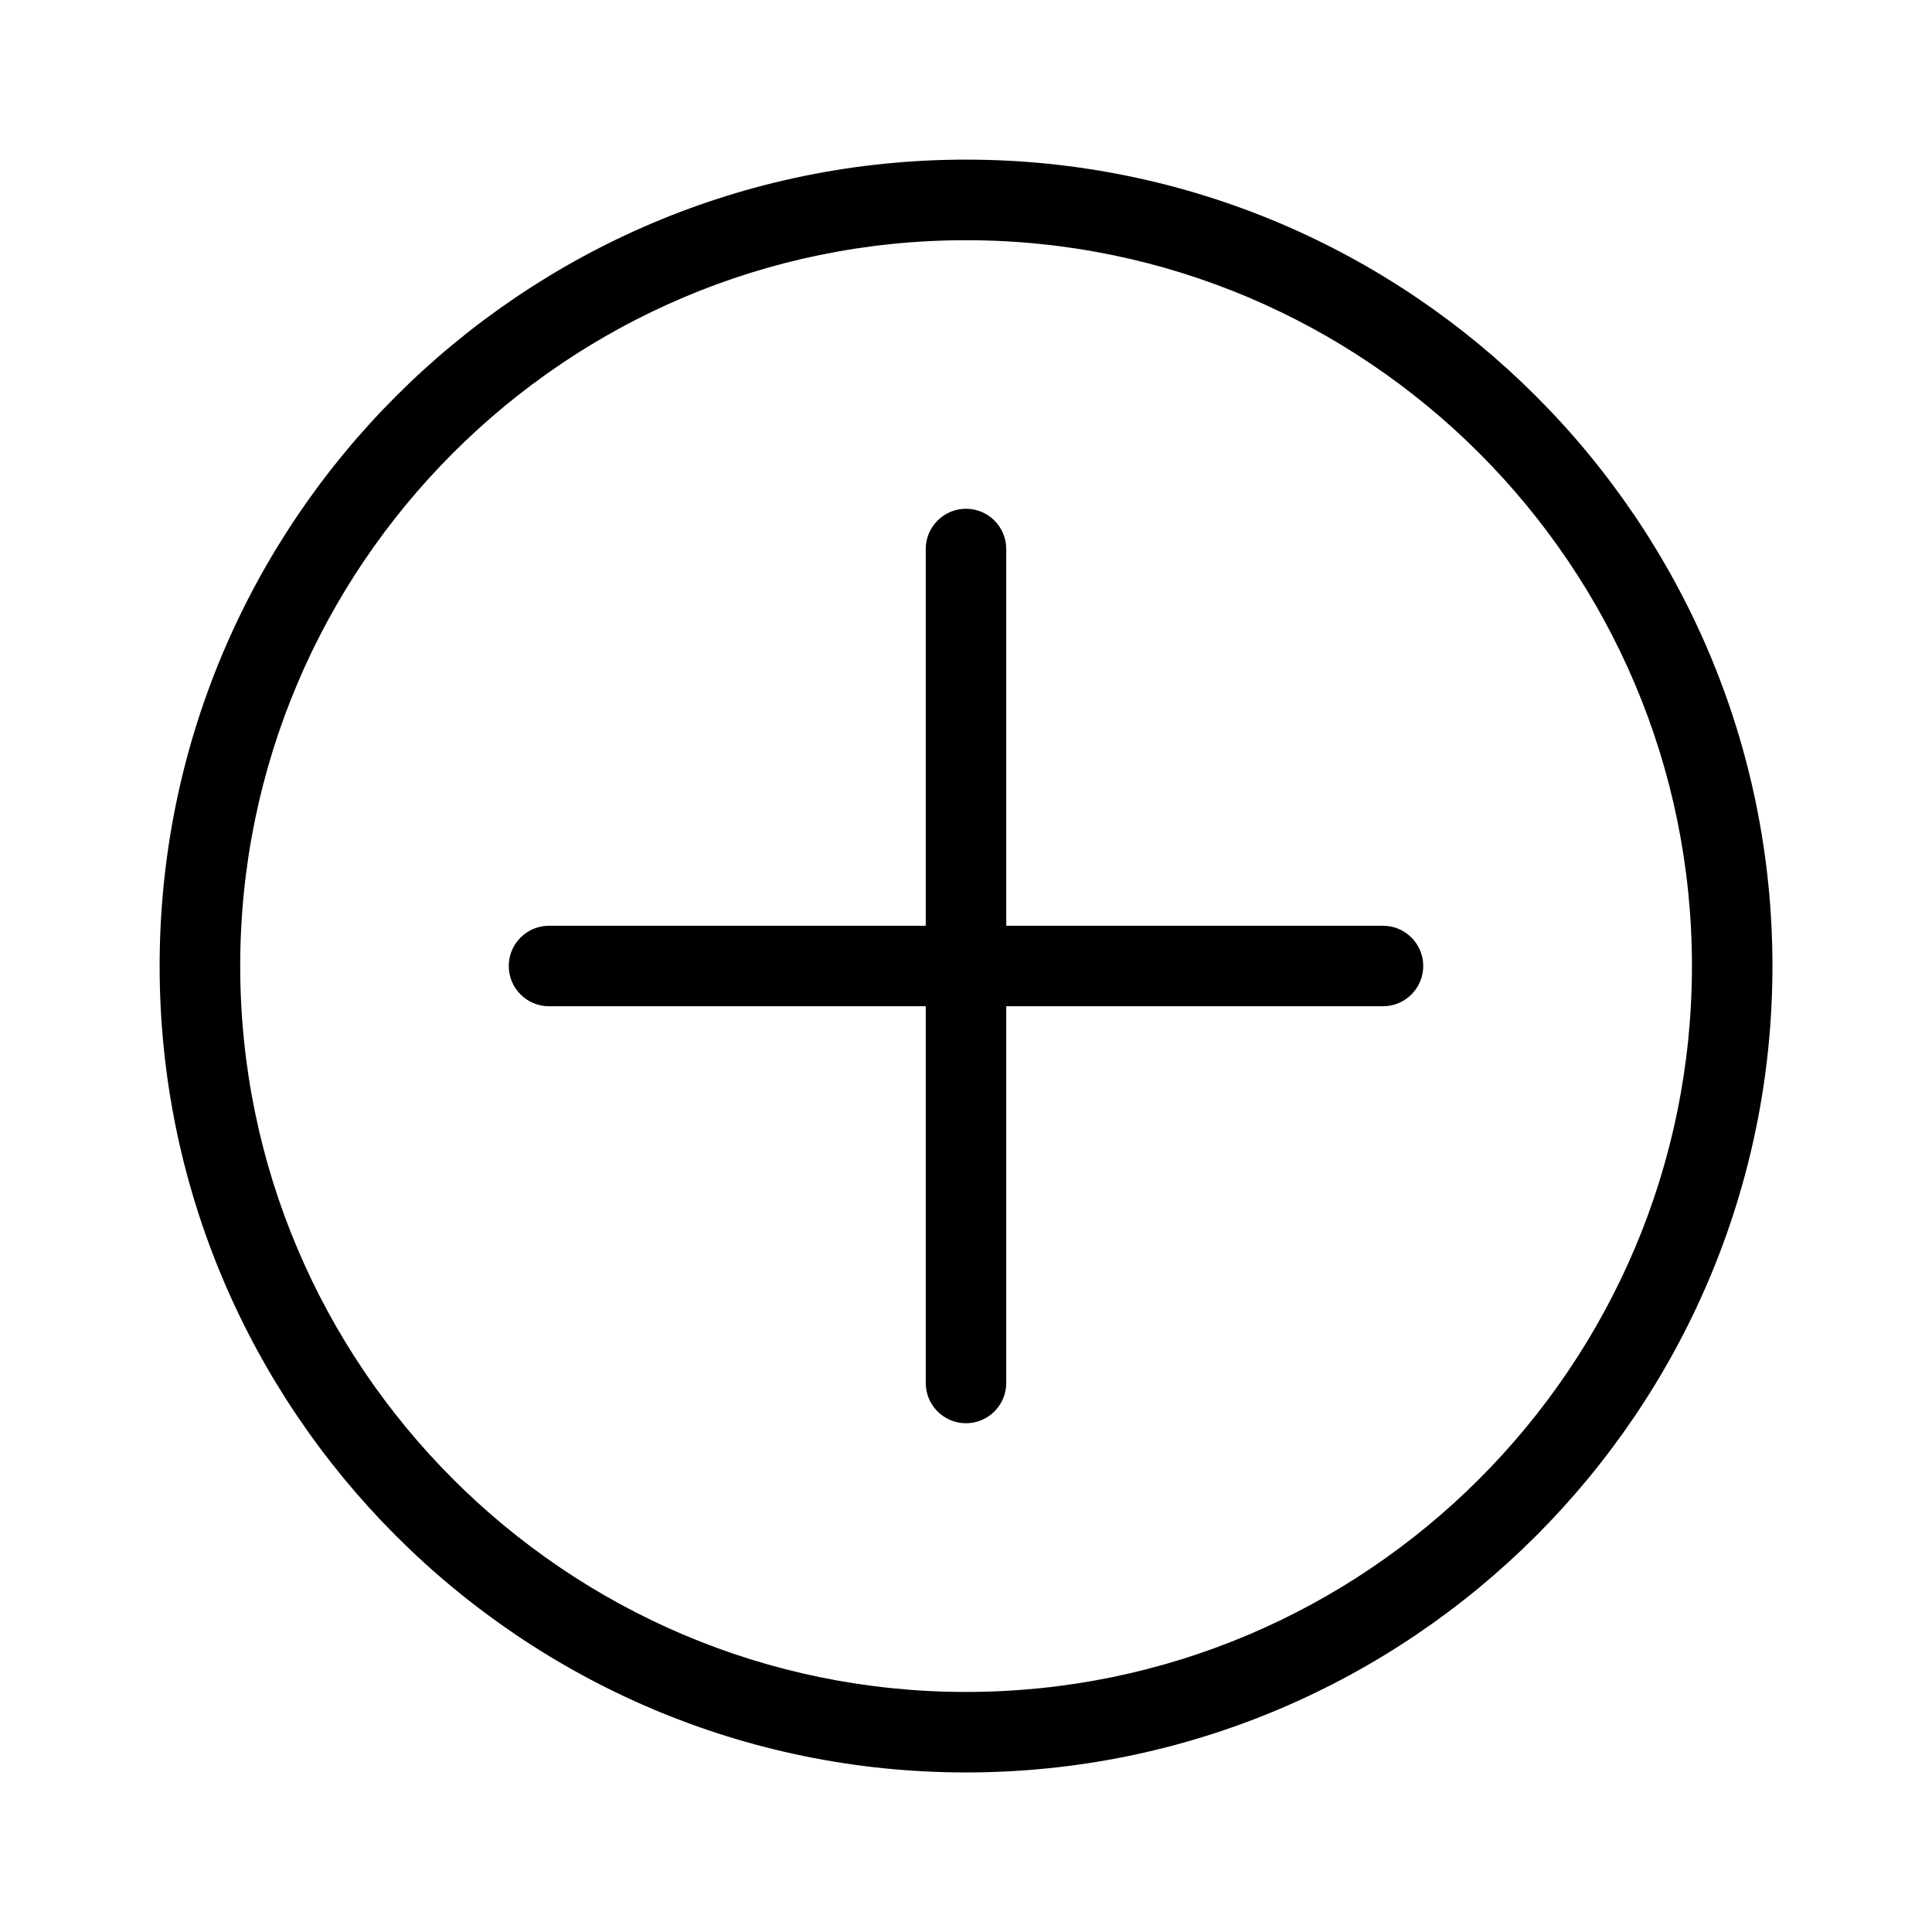 <?xml version="1.0" encoding="utf-8"?>
<!-- Generator: Adobe Illustrator 16.0.3, SVG Export Plug-In . SVG Version: 6.00 Build 0)  -->
<!DOCTYPE svg PUBLIC "-//W3C//DTD SVG 1.1//EN" "http://www.w3.org/Graphics/SVG/1.1/DTD/svg11.dtd">
<svg version="1.1" id="icon-expand-group" xmlns="http://www.w3.org/2000/svg" xmlns:xlink="http://www.w3.org/1999/xlink" x="0px"
	 y="0px" width="24px" height="24px" viewBox="0 0 24 24" enable-background="new 0 0 24 24" xml:space="preserve">
<path id="circle" d="M12,22.018C6.477,22.018,1.983,17.523,1.983,12C1.983,6.477,6.477,1.983,12,1.983
	c5.523,0,10.018,4.494,10.018,10.017C22.018,17.523,17.523,22.018,12,22.018z M12,2.984c-4.972,0-9.016,4.044-9.016,9.016
	c0,4.973,4.044,9.018,9.016,9.018c4.973,0,9.018-4.045,9.018-9.018C21.018,7.028,16.973,2.984,12,2.984z"/>
<path id="cross-v" d="M12,17.68c-0.276,0-0.5-0.224-0.5-0.5V6.82c0-0.276,0.224-0.5,0.5-0.5s0.5,0.224,0.5,0.5v10.36
	C12.5,17.456,12.276,17.68,12,17.68z"/>
<path id="cross-h" d="M17.18,12.5H6.82c-0.276,0-0.5-0.224-0.5-0.5s0.224-0.5,0.5-0.5h10.36c0.276,0,0.5,0.224,0.5,0.5
	S17.456,12.5,17.18,12.5z"/>
</svg>
